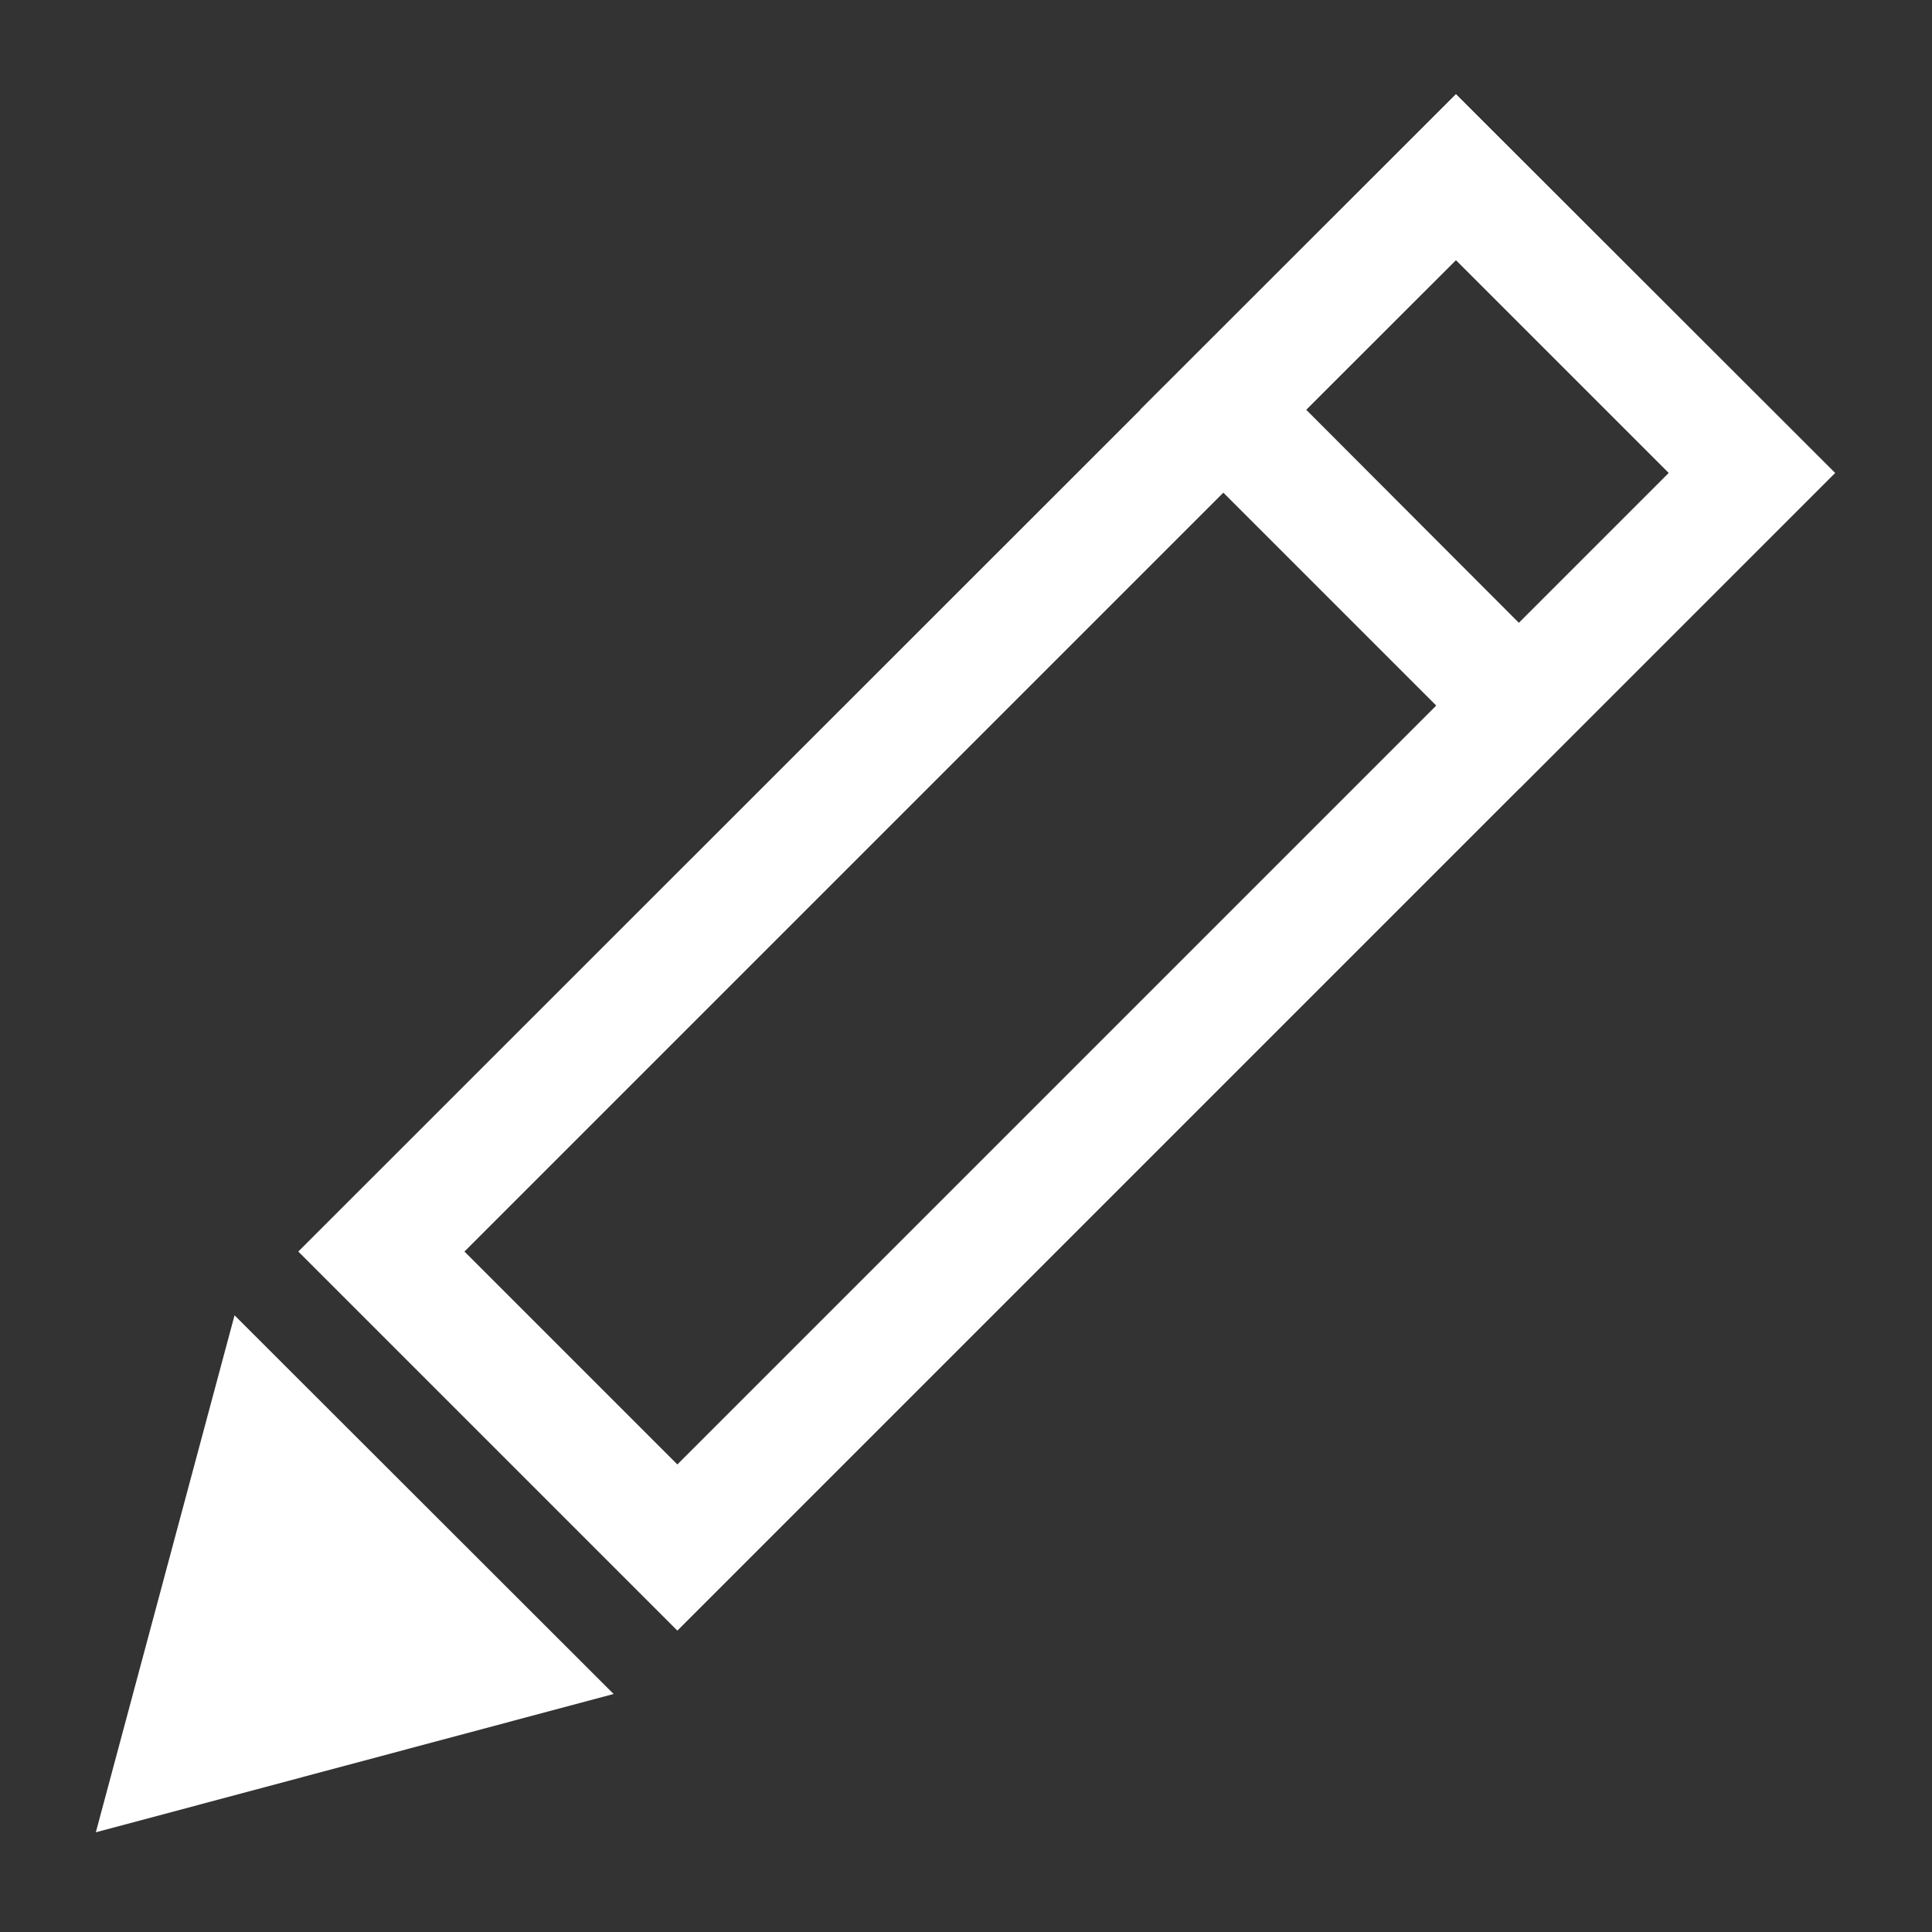 <?xml version="1.0" encoding="utf-8"?>
<!-- Generator: Adobe Illustrator 24.0.2, SVG Export Plug-In . SVG Version: 6.00 Build 0)  -->
<svg version="1.1" id="Слой_1" xmlns="http://www.w3.org/2000/svg" xmlns:xlink="http://www.w3.org/1999/xlink" x="0px" y="0px"
	 viewBox="0 0 500 500" style="enable-background:new 0 0 500 500;" xml:space="preserve">
<rect x="0" y="0" width="500" height="500" fill="#333333" stroke="none"/>
<style type="text/css">
	.st0{fill:#FFFFFF;}
	.st1{display:none;}
</style>
<g id="Слой_4">
</g>
<g id="Слой_3">
	<g>
		<path class="st0" d="M376.8,67.3l55.1,55.1L175.3,379l-55.1-55.1L376.8,67.3 M376.8,24.4L77.2,323.9l98.1,98.1l299.6-299.6
			L376.8,24.4L376.8,24.4z"/>
	</g>
	<g>
		<polygon class="st0" points="24.8,474.2 158.8,438.4 60.7,340.4 		"/>
	</g>
	<g>
		<path class="st0" d="M376.8,67.3l55.1,55.1l-38.8,38.8L338,106L376.8,67.3 M376.8,24.4L295.1,106l98.1,98.1l81.7-81.7L376.8,24.4
			L376.8,24.4z"/>
	</g>
</g>
<g id="Слой_2_1_">
</g>
<g id="Слой_1_1_" class="st1">
</g>
</svg>
